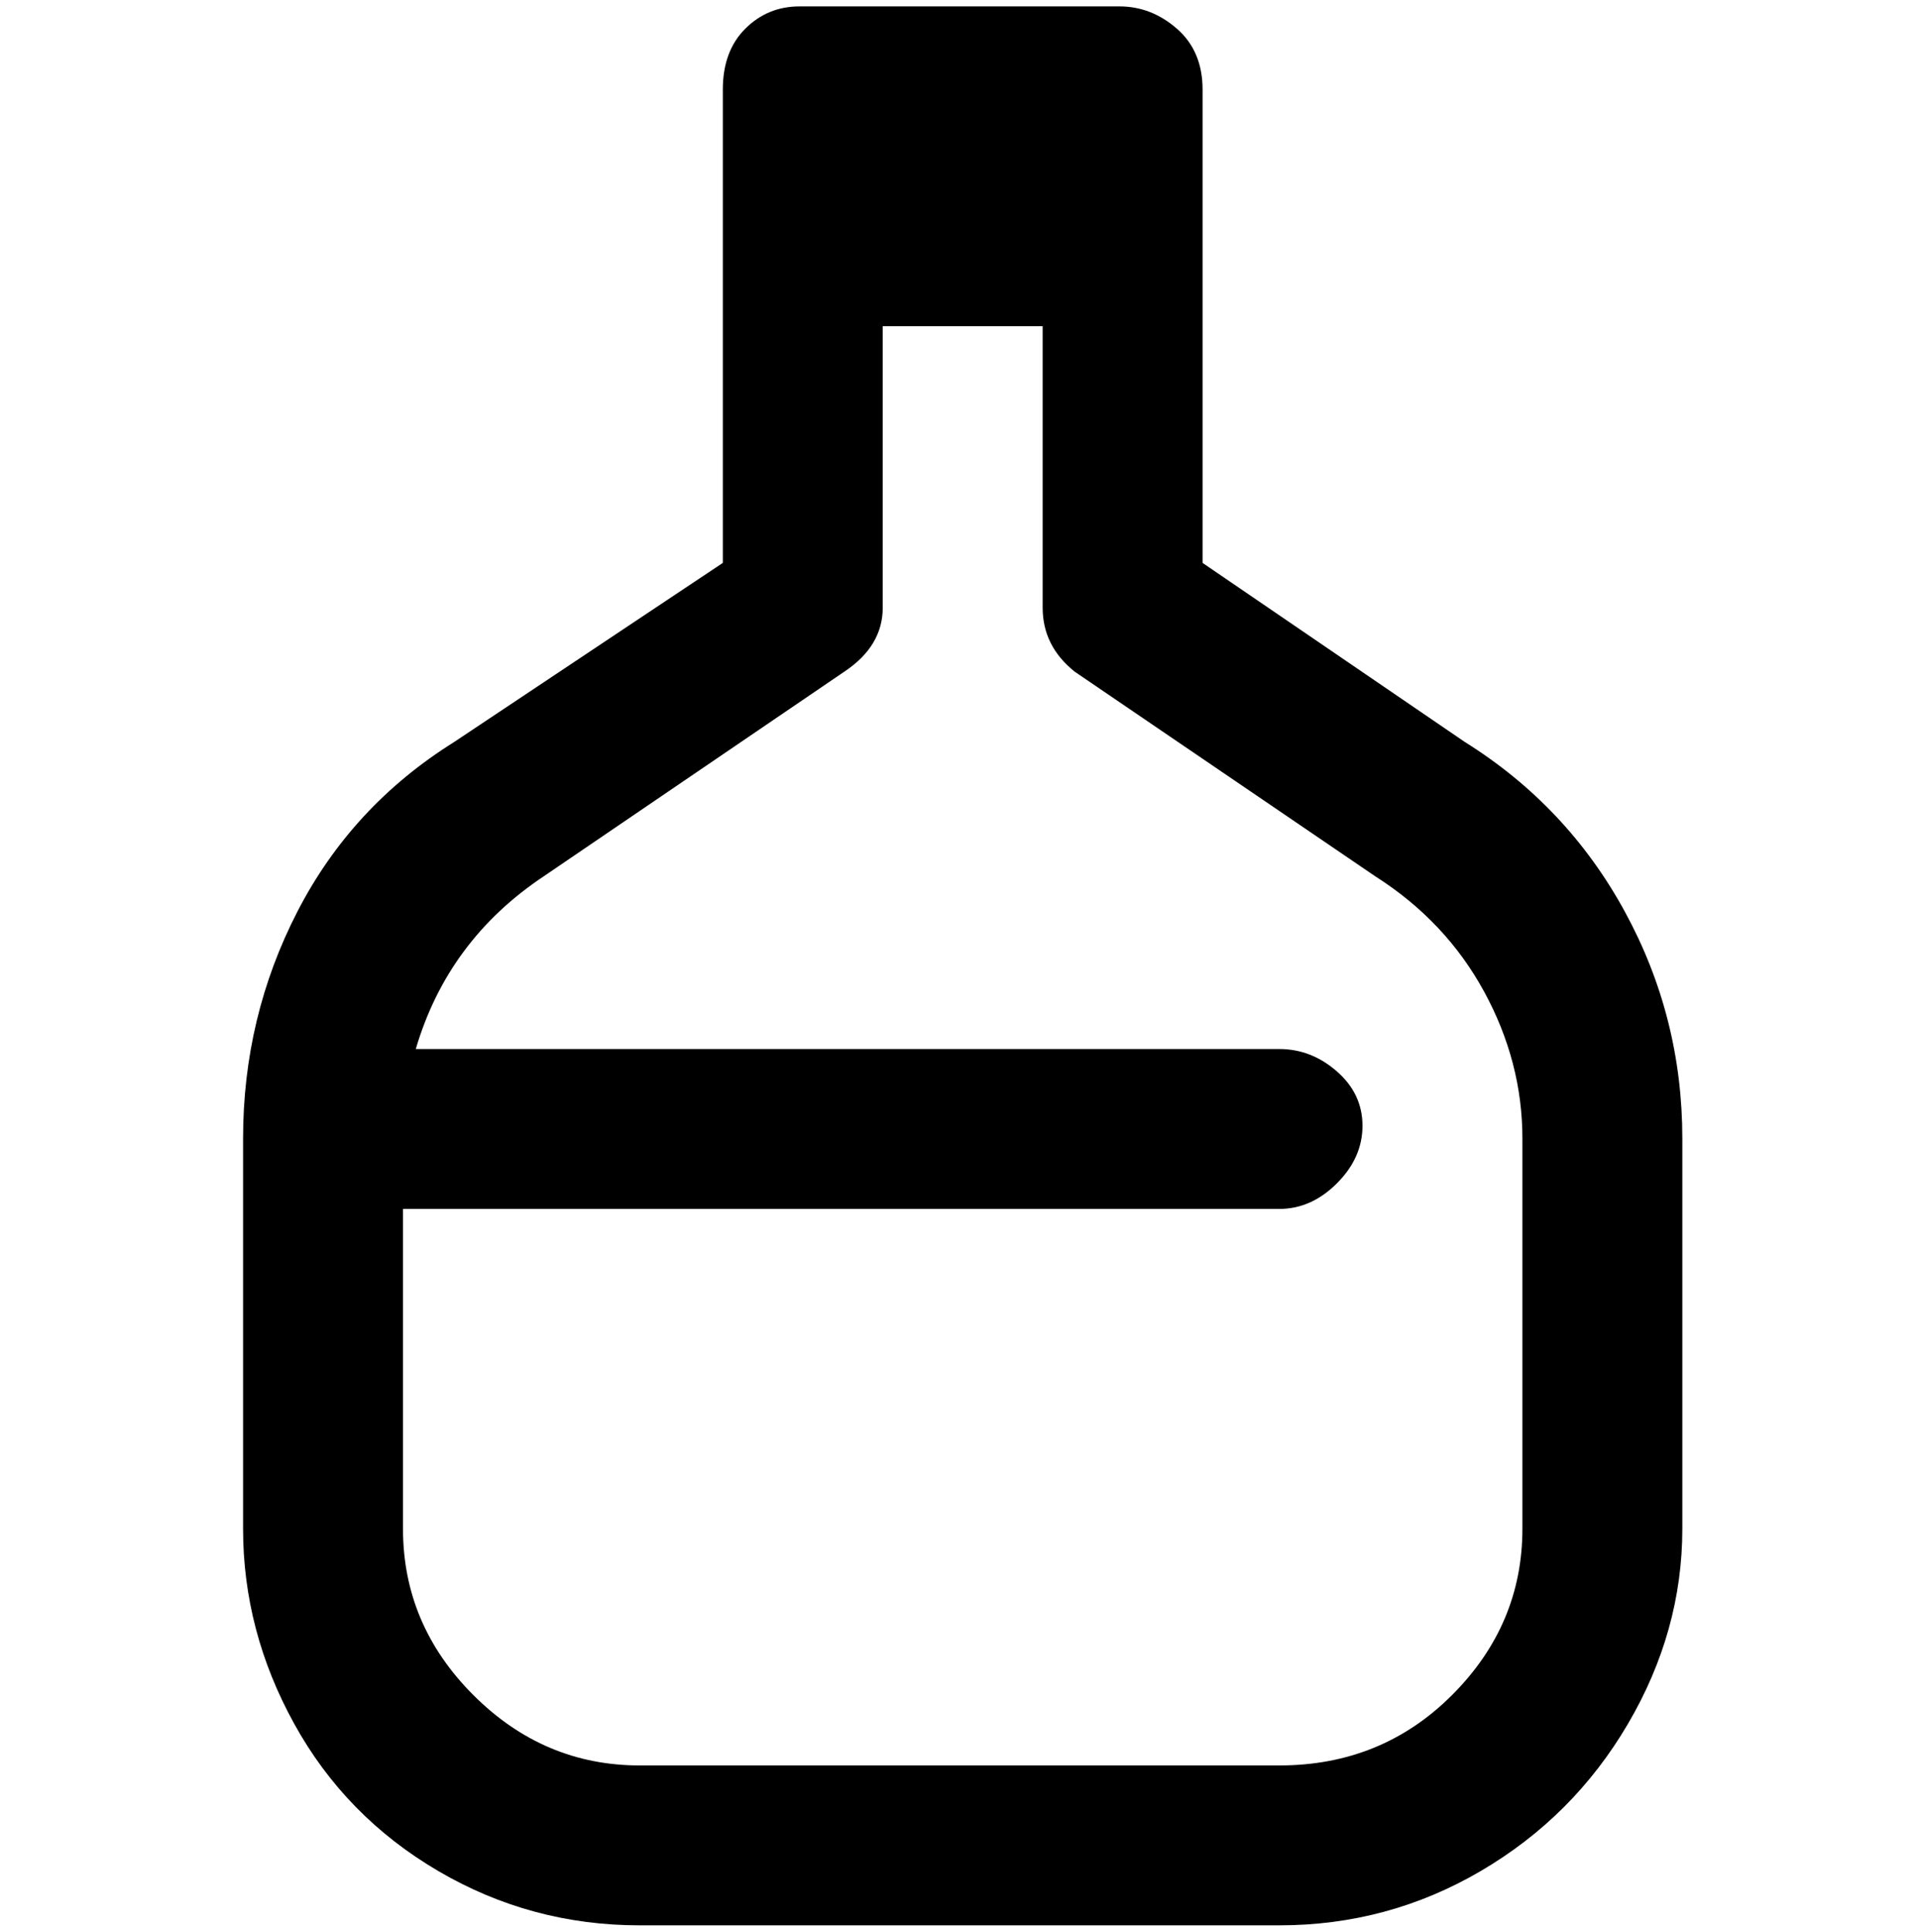 <svg viewBox="0 0 300 302.001" xmlns="http://www.w3.org/2000/svg"><path d="M229 116l-41-28V14q0-6-4-9.5T175 1h-50q-5 0-8.5 3.5T113 14v74l-42 28q-16 10-24.5 26.5T38 178v61q0 16 8 30.5t22.5 23Q83 301 100 301h100q17 0 31.5-8.5t23-23Q263 255 263 239v-61q0-19-9-35.5T229 116zm9 123q0 15-11 26t-27 11H100q-15 0-26-11t-11-26v-50h137q5 0 9-4t4-9q0-5-4-8.5t-9-3.5H65q5-17 20-27l47-32q6-4 6-10V51h25v44q0 6 5 10l47 32q11 7 17 18t6 23v61z"/></svg>